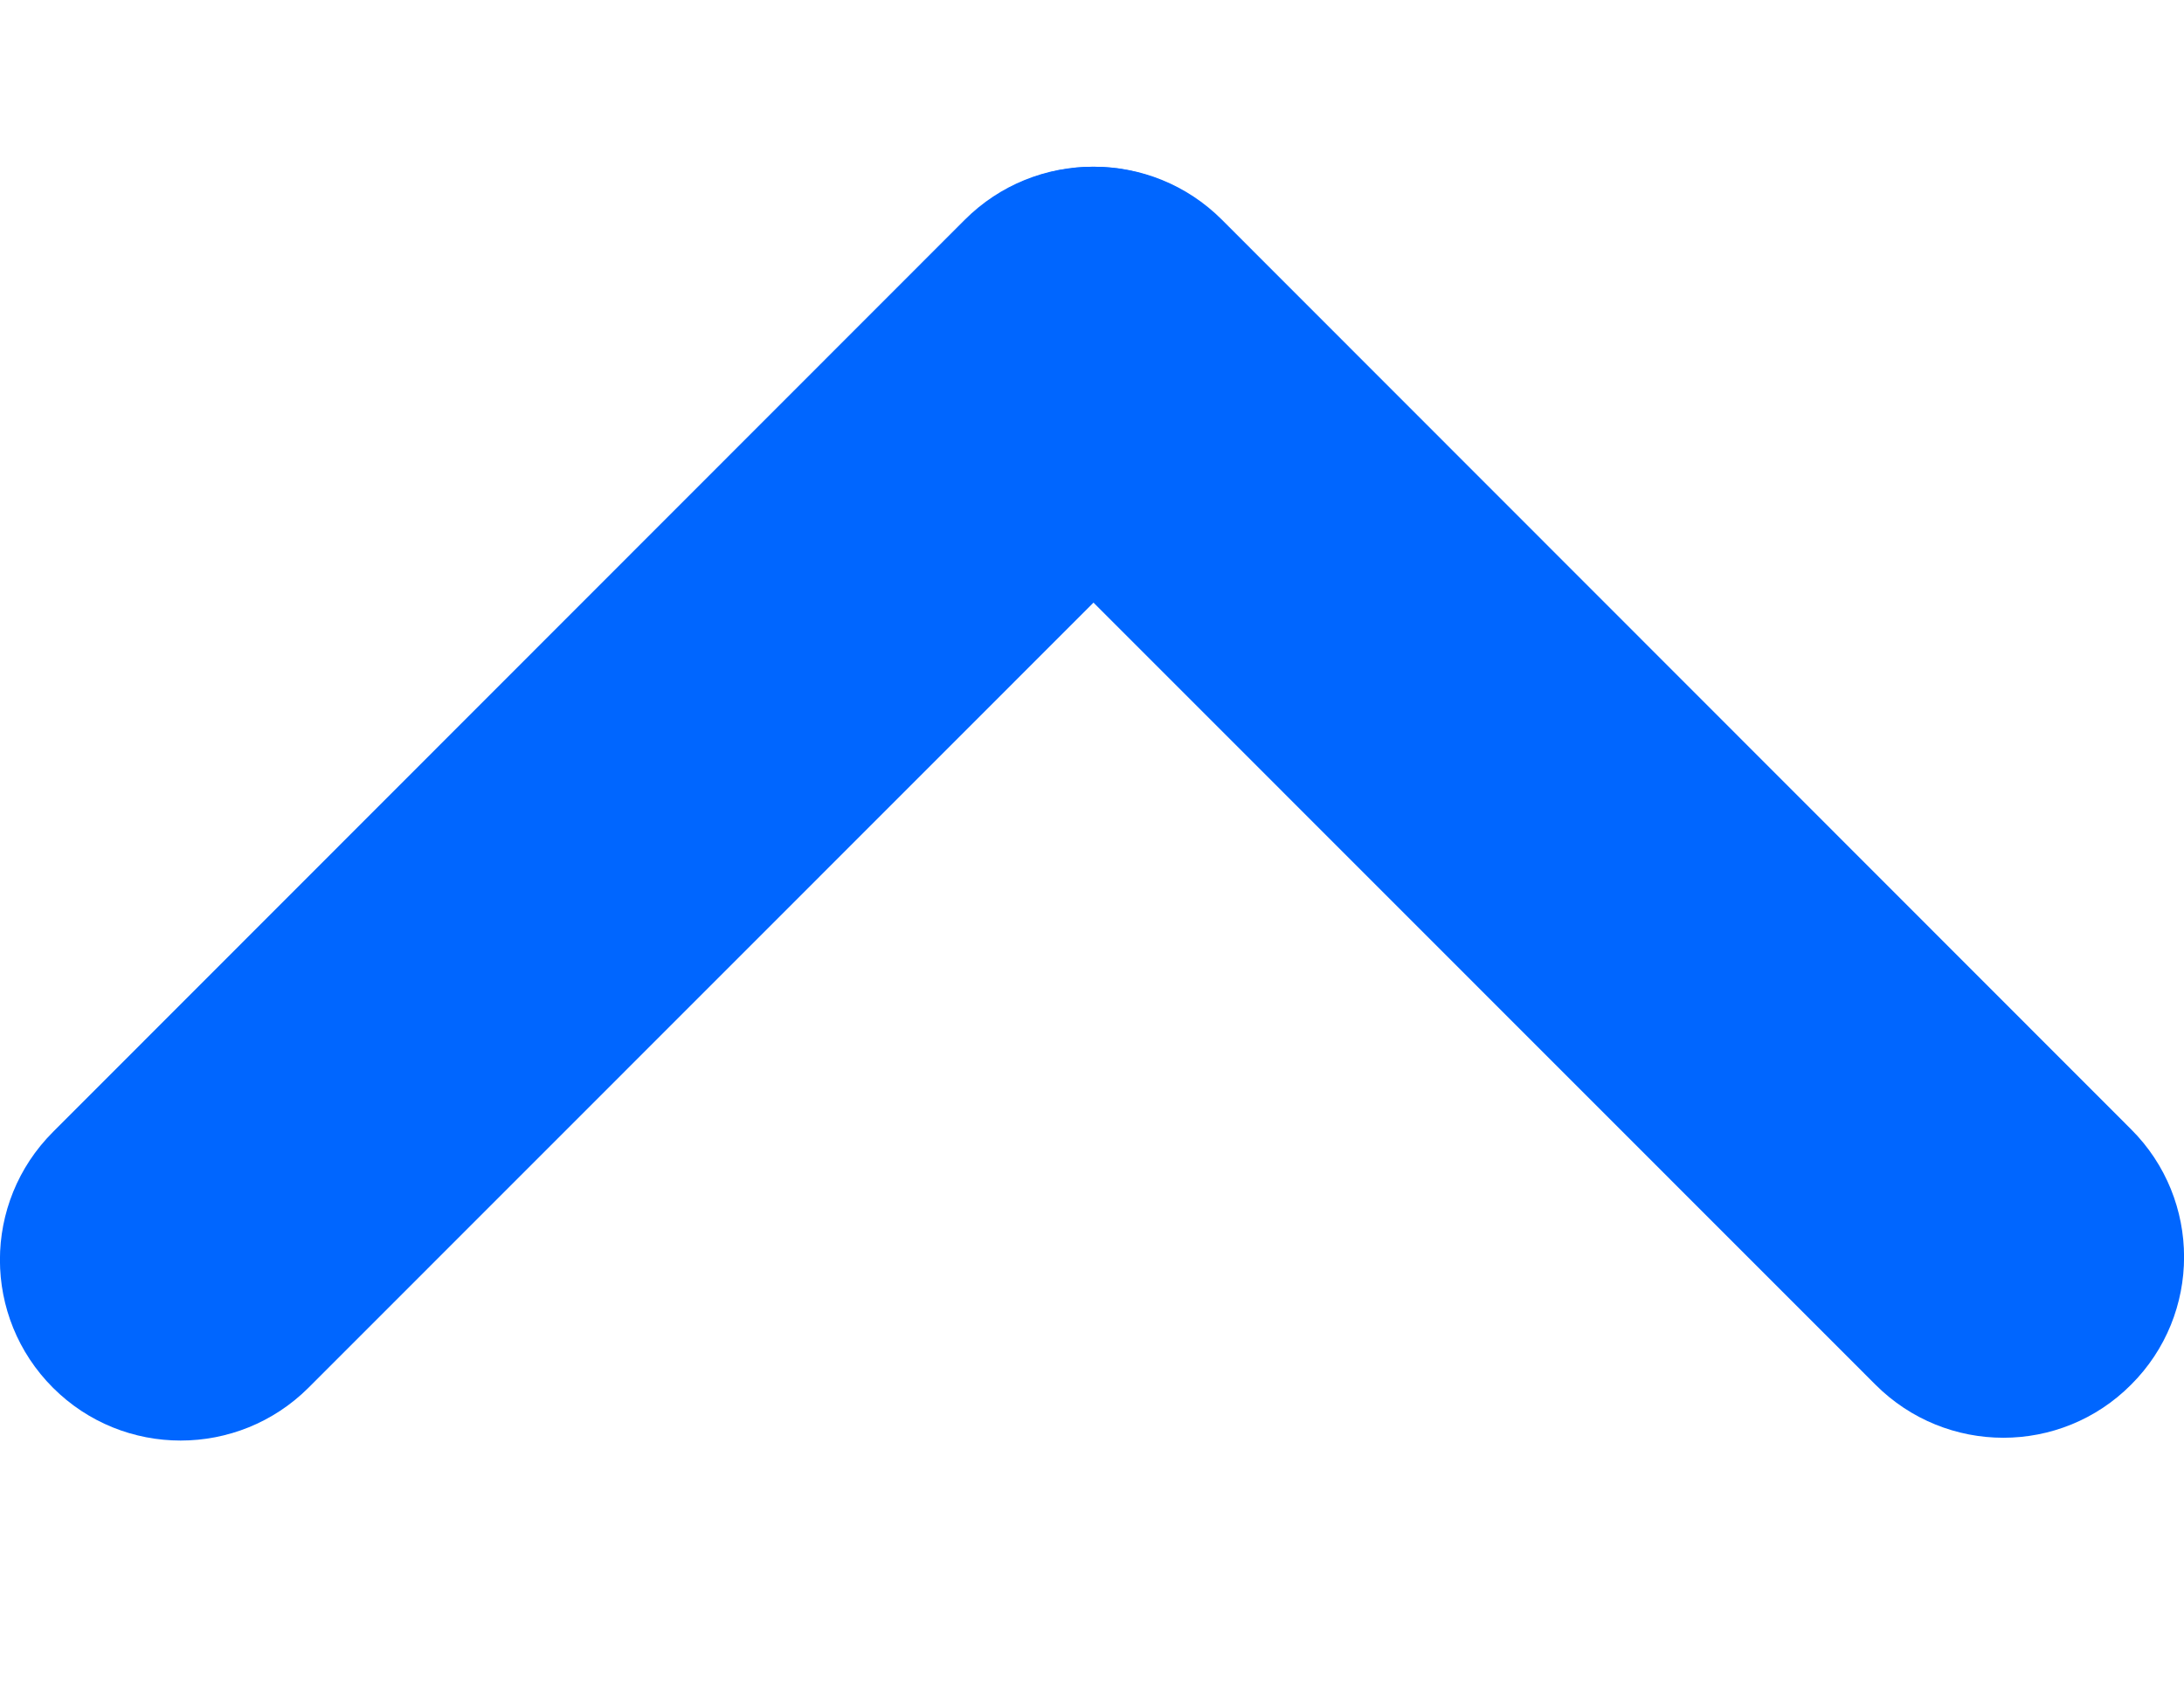 <svg width="9" height="7" viewBox="0 0 8 5" fill="none" xmlns="http://www.w3.org/2000/svg">
    <path d="M3.54 0.194C3.281 0.453 3.281 0.872 3.54 1.131L6.87 4.462C7.129 4.721 7.548 4.721 7.806 4.462C8.065 4.204 8.065 3.784 7.806 3.526L4.476 0.194C4.217 -0.065 3.798 -0.065 3.54 0.194Z" fill="#0066FF"/>
    <path d="M4.471 0.194C4.729 0.453 4.729 0.872 4.471 1.131L1.13 4.473C0.871 4.731 0.452 4.731 0.194 4.473C-0.065 4.214 -0.065 3.795 0.194 3.536L3.534 0.194C3.793 -0.065 4.212 -0.065 4.471 0.194Z" fill="#0066FF"/>
</svg>
    